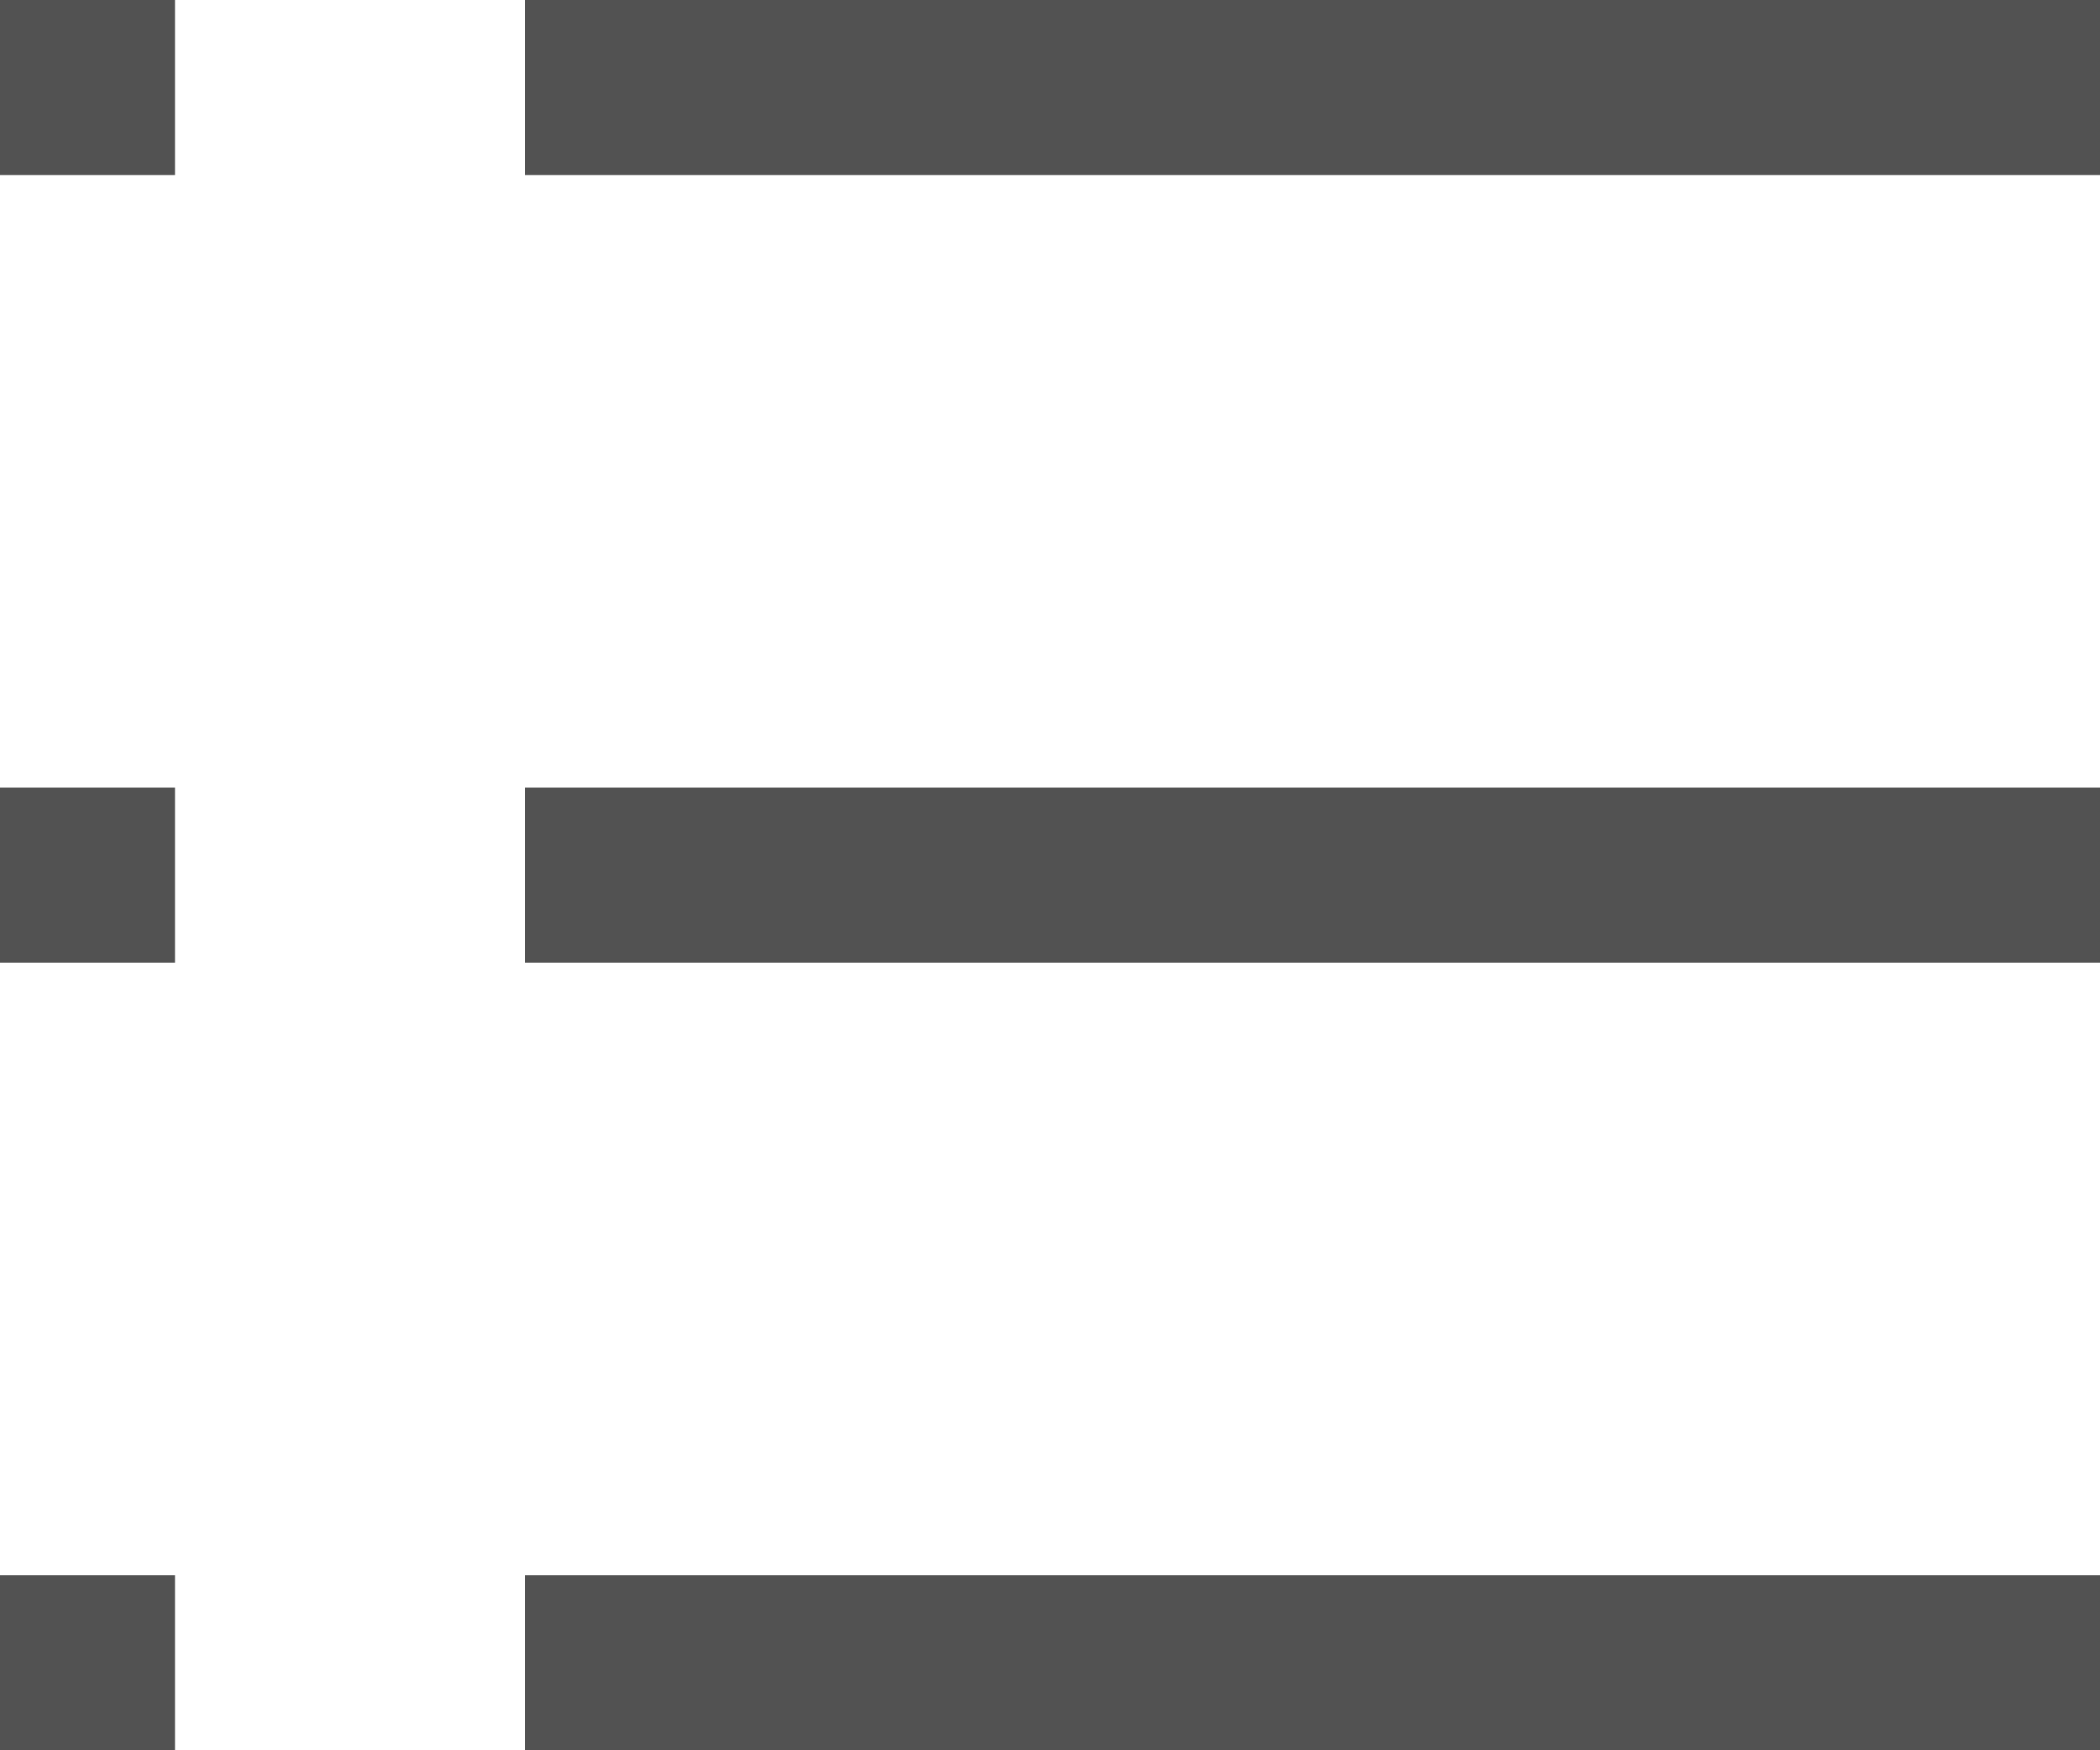 <svg width="12" height="10" viewBox="0 0 12 10" fill="none" xmlns="http://www.w3.org/2000/svg">
<path d="M12 0H3V1H12V0Z" fill="#525252"/>
<path d="M12 9H3V10H12V9Z" fill="#525252"/>
<path d="M12 4.5H3V5.5H12V4.5Z" fill="#525252"/>
<path d="M1 4.5H0V5.5H1V4.5Z" fill="#525252"/>
<path d="M1 0H0V1H1V0Z" fill="#525252"/>
<path d="M1 9H0V10H1V9Z" fill="#525252"/>
</svg>
